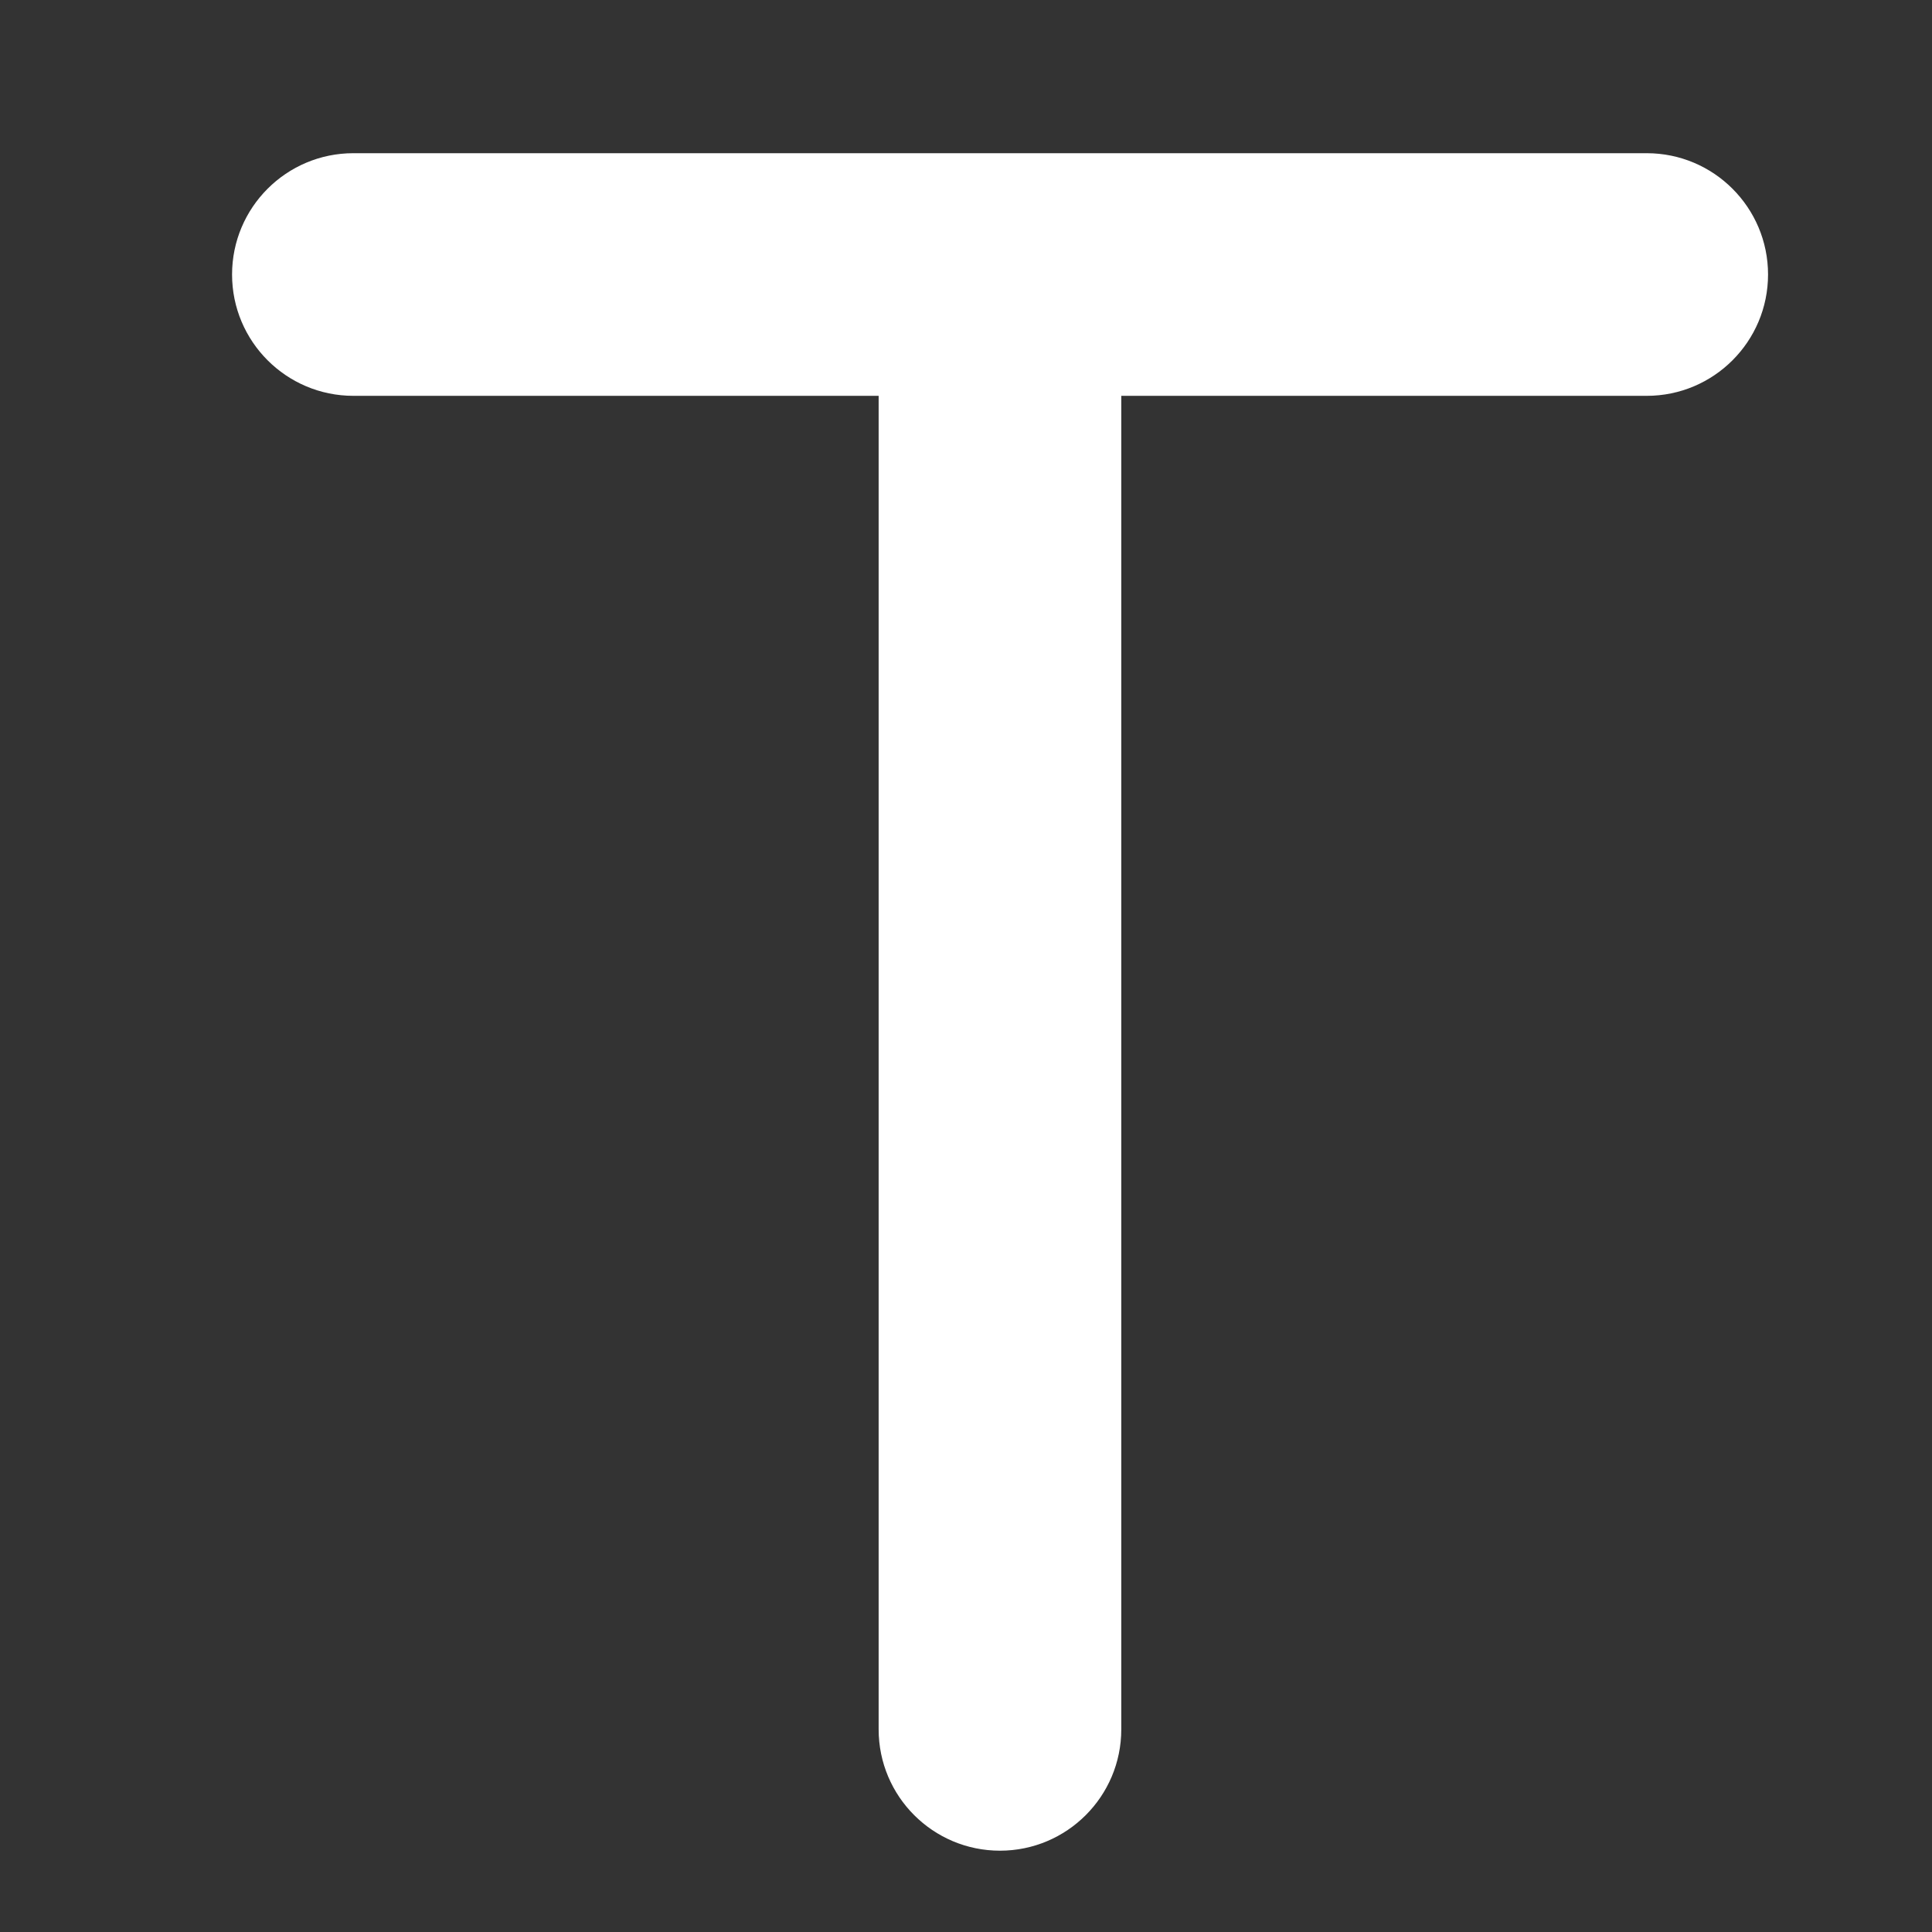 <?xml version="1.0" standalone="no"?><!DOCTYPE svg PUBLIC "-//W3C//DTD SVG 1.1//EN" "http://www.w3.org/Graphics/SVG/1.1/DTD/svg11.dtd"><svg t="1615775277424" class="icon" viewBox="0 0 1024 1024" version="1.1" xmlns="http://www.w3.org/2000/svg" p-id="1206" xmlns:xlink="http://www.w3.org/1999/xlink" width="200" height="200"><rect x="0" y="0" width="1024" height="1024" fill="#333333" stroke="none"/><defs><style type="text/css"></style></defs><path d="M187.3 81.2h685.5c35.5 0 64.3 28.8 64.3 64.3s-28.8 64.3-64.3 64.3H187.3c-35.5 0-64.3-28.8-64.3-64.3s28.8-64.3 64.3-64.3z" p-id="1207" fill="#ffffff"></path><path d="M530 124c35.5 0 64.3 28.8 64.3 64.3v728.3c0 35.5-28.8 64.3-64.3 64.3s-64.3-28.8-64.3-64.3V188.3c0-35.5 28.8-64.3 64.3-64.3z" p-id="1208" fill="#ffffff"></path></svg>